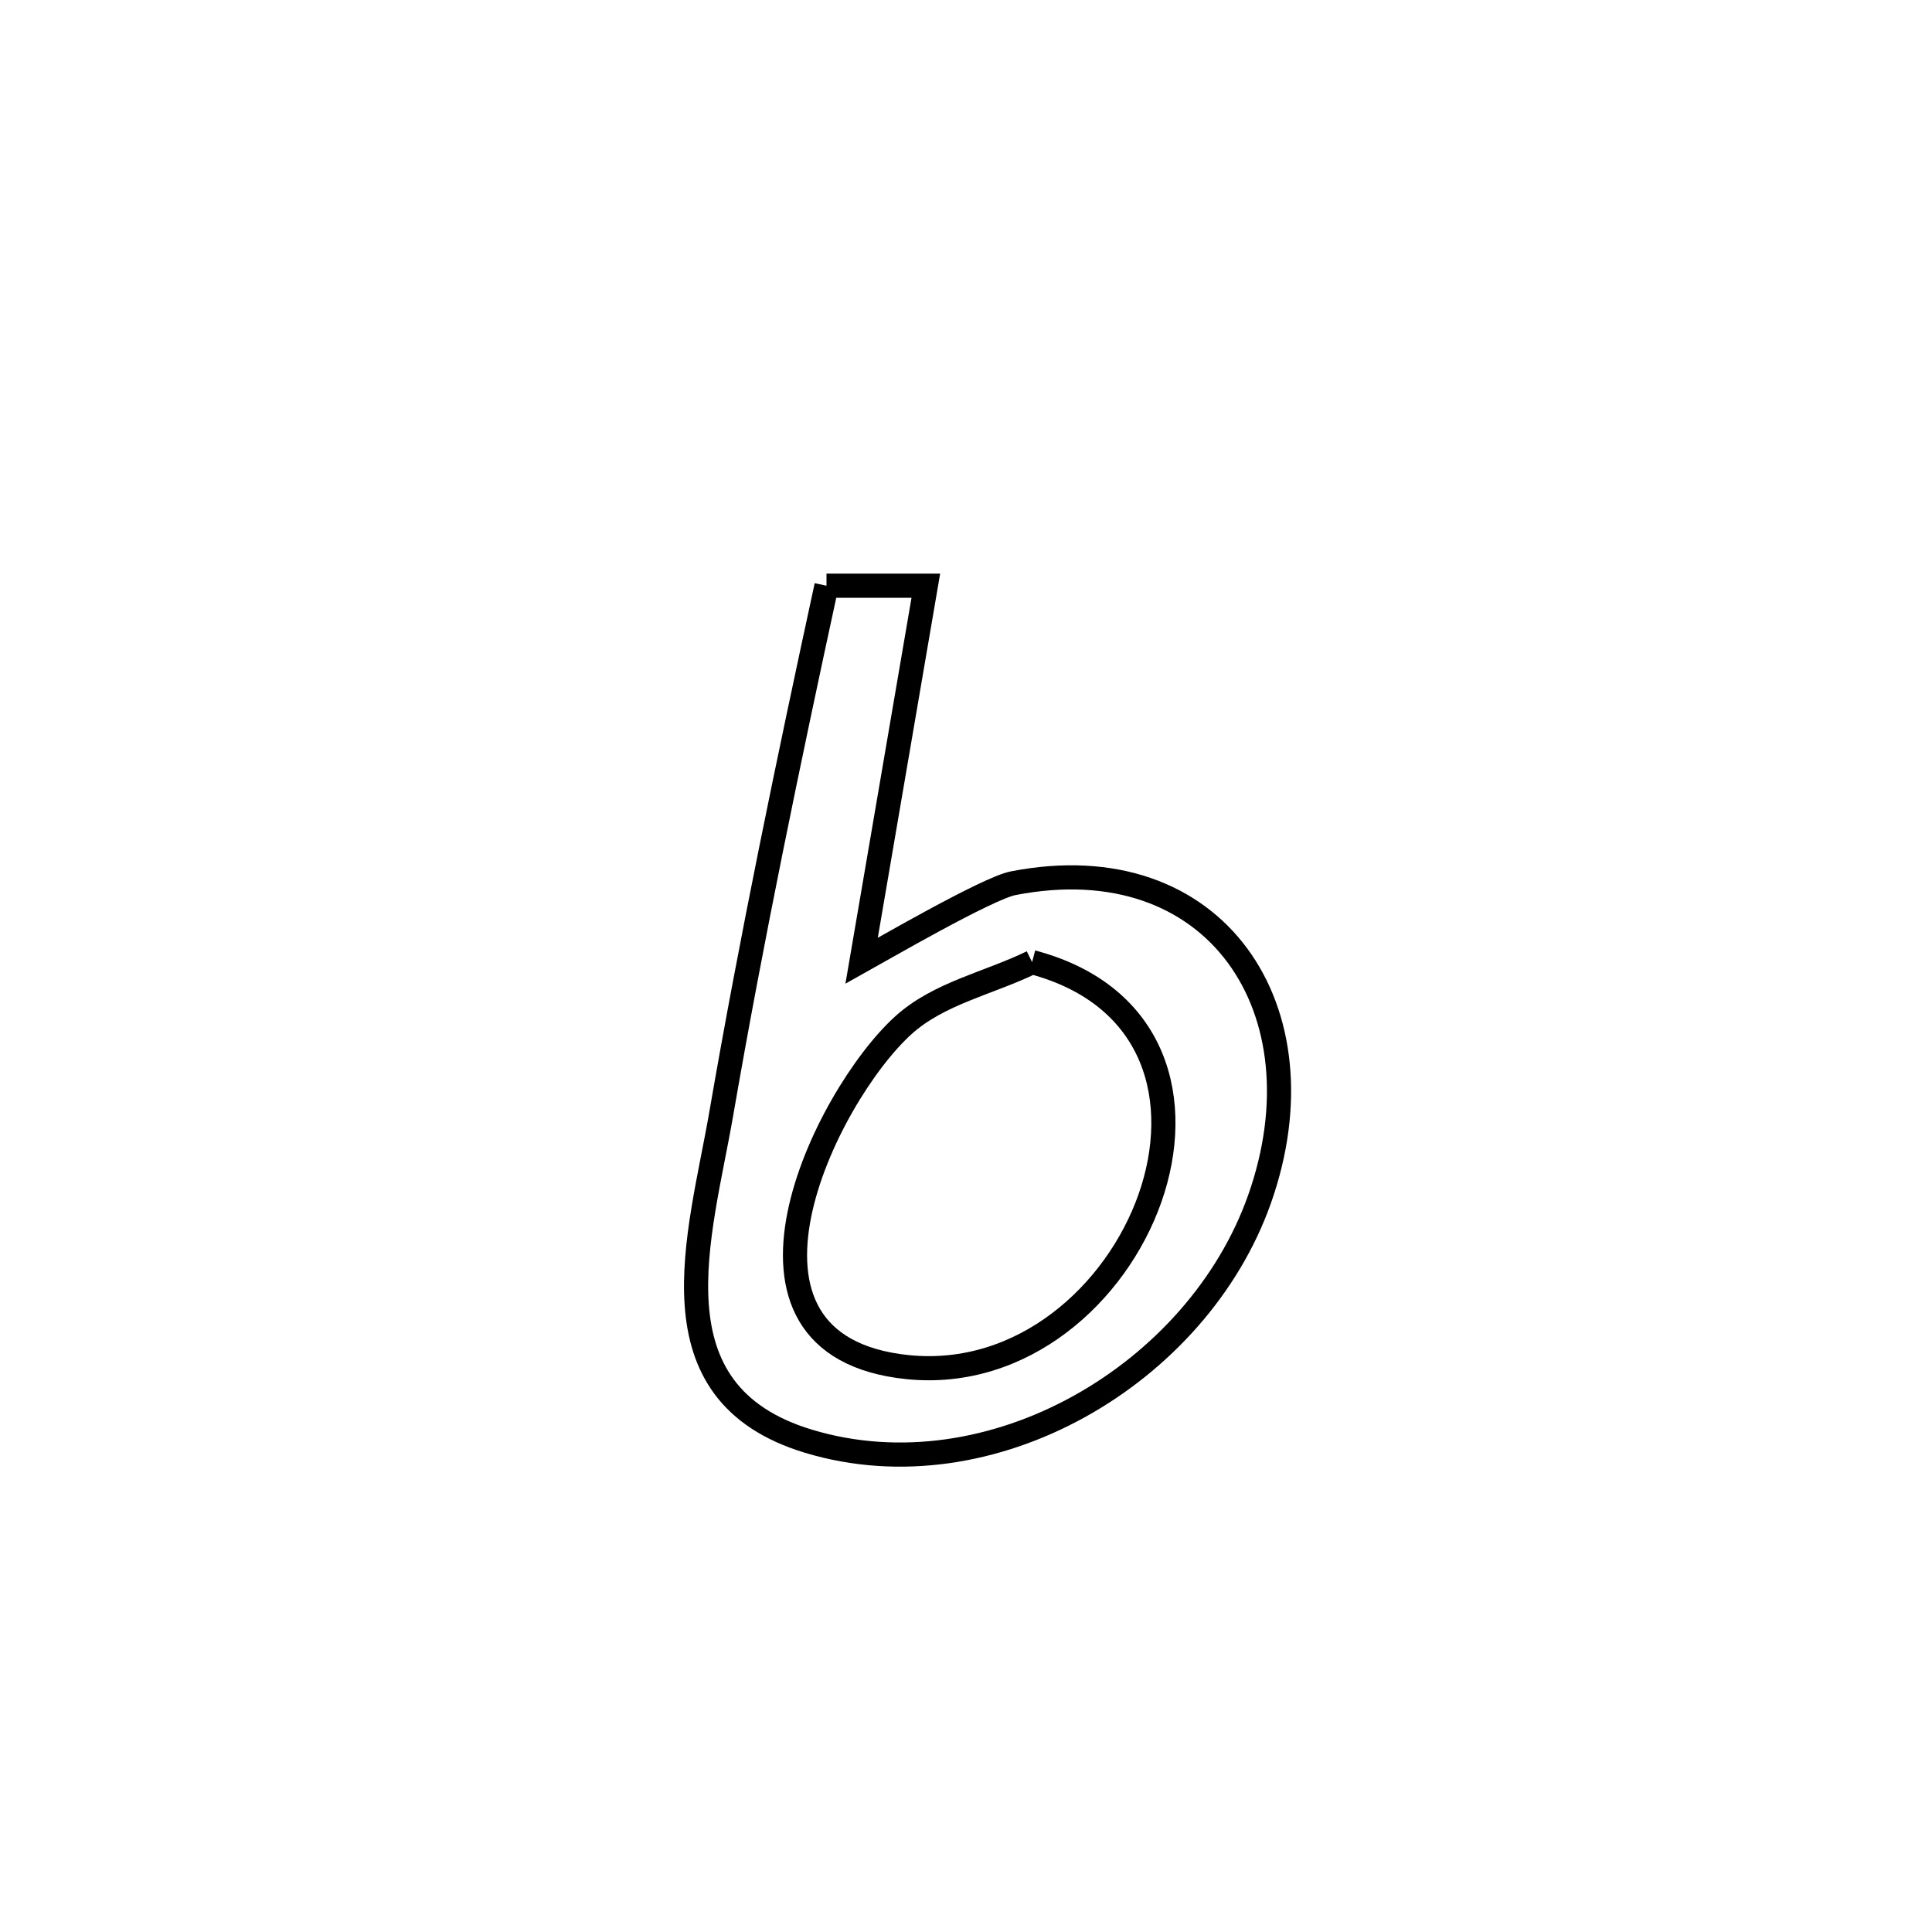 <svg xmlns="http://www.w3.org/2000/svg" viewBox="0.0 0.0 24.0 24.0" height="200px" width="200px"><path fill="none" stroke="black" stroke-width=".3" stroke-opacity="1.0"  filling="0" d="M10.267 7.276 L10.267 7.276 C10.678 7.276 11.089 7.276 11.501 7.276 L11.501 7.276 C11.235 8.829 10.969 10.382 10.703 11.936 L10.703 11.936 C10.924 11.813 12.266 11.034 12.585 10.972 C15.106 10.48 16.475 12.55 15.647 14.895 C14.878 17.072 12.31 18.587 10.045 17.904 C8.049 17.302 8.697 15.352 8.959 13.839 C9.339 11.641 9.795 9.455 10.267 7.276 L10.267 7.276"></path>
<path fill="none" stroke="black" stroke-width=".3" stroke-opacity="1.0"  filling="0" d="M12.821 11.952 L12.821 11.952 C14.378 12.364 14.704 13.694 14.285 14.885 C13.865 16.076 12.7 17.128 11.276 16.983 C8.727 16.723 10.251 13.615 11.222 12.736 C11.662 12.337 12.288 12.213 12.821 11.952 L12.821 11.952"></path></svg>